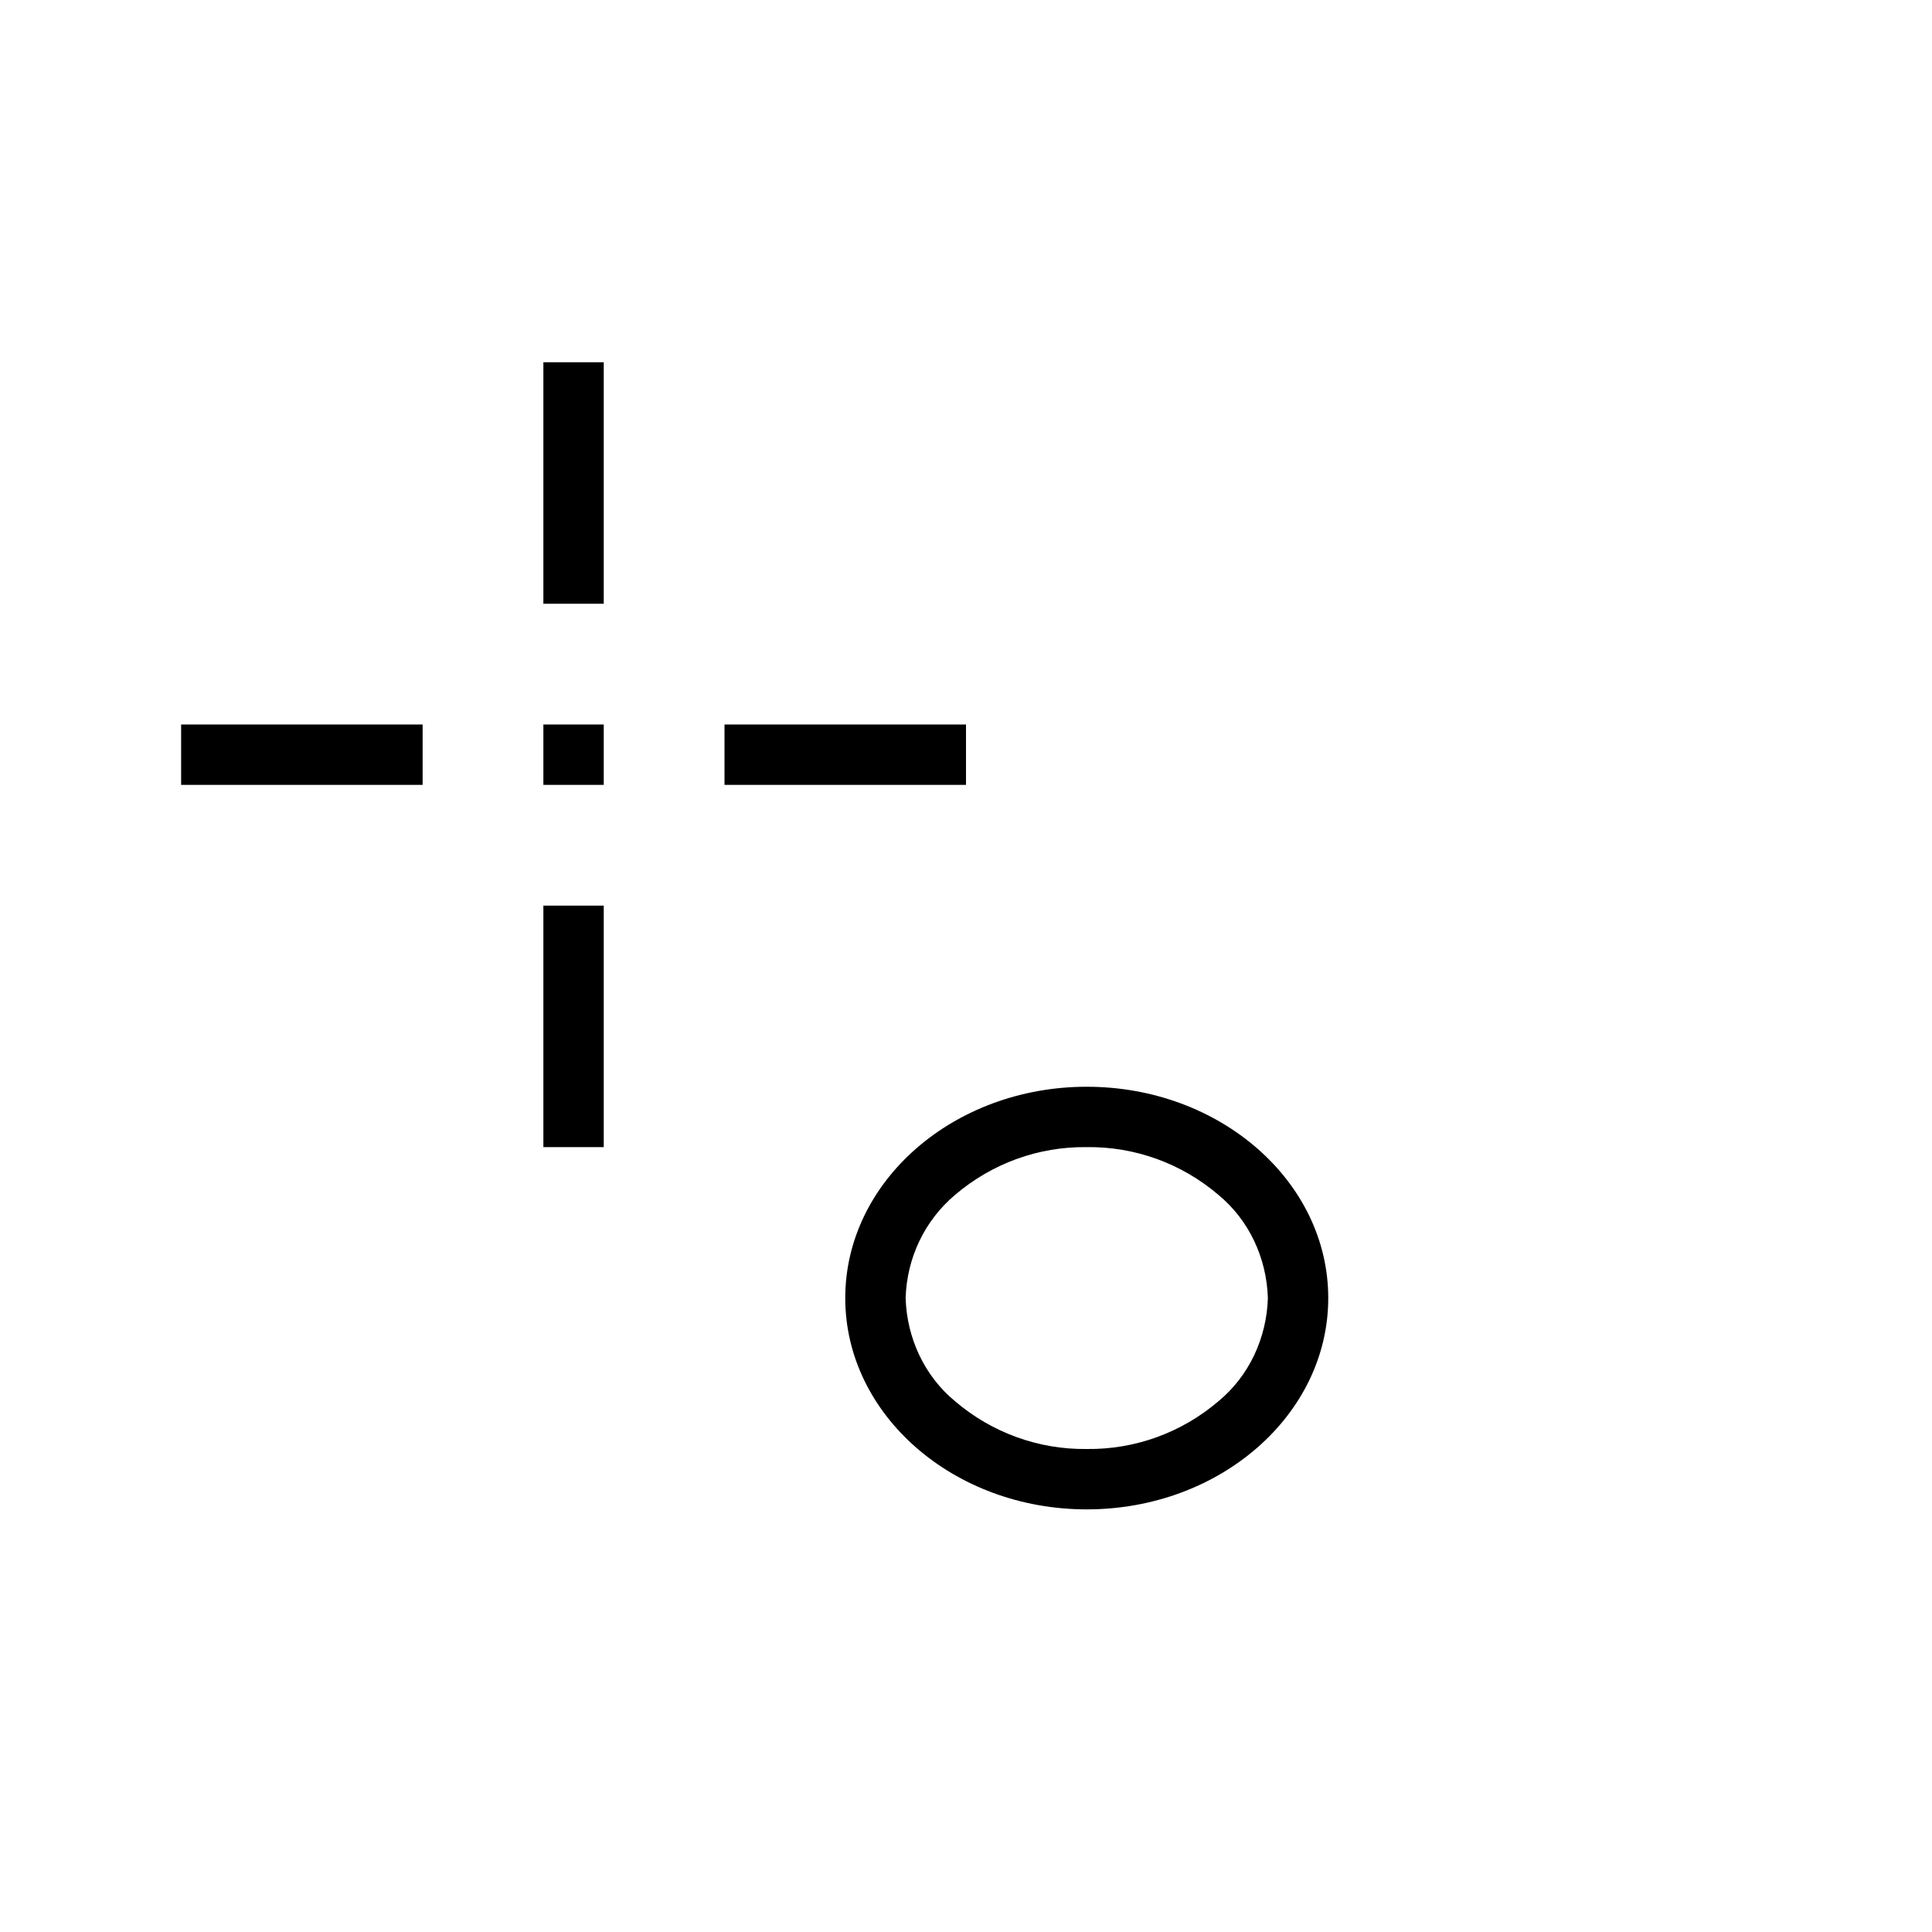 <?xml version="1.0" encoding="UTF-8" standalone="no"?><!-- Generator: Gravit.io --><svg xmlns="http://www.w3.org/2000/svg" xmlns:xlink="http://www.w3.org/1999/xlink" style="isolation:isolate" viewBox="0 0 32 32" width="32" height="32"><g><defs><filter id="h90aWEUyJbqIms2gP7EjwXapLwwSXK2I" x="-200%" y="-200%" width="400%" height="400%" filterUnits="objectBoundingBox" color-interpolation-filters="sRGB"><feGaussianBlur xmlns="http://www.w3.org/2000/svg" in="SourceGraphic" stdDeviation="2.147"/><feOffset xmlns="http://www.w3.org/2000/svg" dx="1" dy="1" result="pf_100_offsetBlur"/><feFlood xmlns="http://www.w3.org/2000/svg" flood-color="#000000" flood-opacity="0.25"/><feComposite xmlns="http://www.w3.org/2000/svg" in2="pf_100_offsetBlur" operator="in" result="pf_100_dropShadow"/><feBlend xmlns="http://www.w3.org/2000/svg" in="SourceGraphic" in2="pf_100_dropShadow" mode="normal"/></filter></defs><g filter="url(#h90aWEUyJbqIms2gP7EjwXapLwwSXK2I)"><path d=" M 11 11 L 11 5 L 8 5 L 8 11 L 2 11 L 2 14 L 8 14 L 8 20 L 11 20 L 11 14 L 17 14 L 17 11 L 11 11 Z " fill-rule="evenodd" fill="rgb(255,255,255)"/></g><g><defs><filter id="EYloWI2kn4NBMcNC70Eh7X7blGUE8LpK" x="-200%" y="-200%" width="400%" height="400%" filterUnits="objectBoundingBox" color-interpolation-filters="sRGB"><feGaussianBlur xmlns="http://www.w3.org/2000/svg" in="SourceGraphic" stdDeviation="2.147"/><feOffset xmlns="http://www.w3.org/2000/svg" dx="1" dy="1" result="pf_100_offsetBlur"/><feFlood xmlns="http://www.w3.org/2000/svg" flood-color="#000000" flood-opacity="0.25"/><feComposite xmlns="http://www.w3.org/2000/svg" in2="pf_100_offsetBlur" operator="in" result="pf_100_dropShadow"/><feBlend xmlns="http://www.w3.org/2000/svg" in="SourceGraphic" in2="pf_100_dropShadow" mode="normal"/></filter></defs><g filter="url(#EYloWI2kn4NBMcNC70Eh7X7blGUE8LpK)"><path d=" M 13 21.5 C 13 19.016 15.24 17 18 17 C 20.76 17 23 19.016 23 21.5 C 23 23.984 20.76 26 18 26 C 15.24 26 13 23.984 13 21.5 Z  M 16 21.5 C 16 20.672 16.896 20 18 20 C 19.104 20 20 20.672 20 21.5 C 20 22.328 19.104 23 18 23 C 16.896 23 16 22.328 16 21.5 Z " fill-rule="evenodd" fill="rgb(255,255,255)"/></g><path d=" M 14 21.5 C 14 19.568 15.792 18 18 18 C 20.208 18 22 19.568 22 21.5 C 22 23.432 20.208 25 18 25 C 15.792 25 14 23.432 14 21.5 Z  M 15 21.5 C 15.02 20.84 15.31 20.22 15.82 19.79 C 16.43 19.27 17.2 18.99 18 19 C 18.8 18.99 19.57 19.27 20.18 19.79 C 20.69 20.21 20.98 20.84 21 21.5 C 20.98 22.16 20.69 22.79 20.18 23.21 C 19.57 23.73 18.8 24.01 18 24 C 17.2 24.01 16.43 23.73 15.82 23.21 C 15.31 22.79 15.02 22.16 15 21.5 Z " fill-rule="evenodd" fill="rgb(0,0,0)"/></g><path d=" M 9 6 L 10 6 L 10 10 L 9 10 L 9 6 L 9 6 L 9 6 L 9 6 L 9 6 L 9 6 L 9 6 L 9 6 Z  M 9 15 L 10 15 L 10 19 L 9 19 L 9 15 L 9 15 L 9 15 L 9 15 L 9 15 L 9 15 L 9 15 L 9 15 Z  M 9 12 L 10 12 L 10 13 L 9 13 L 9 12 L 9 12 L 9 12 L 9 12 L 9 12 L 9 12 Z  M 12 12 L 16 12 L 16 13 L 12 13 L 12 12 L 12 12 L 12 12 L 12 12 Z  M 3 12 L 7 12 L 7 13 L 3 13 L 3 12 L 3 12 Z " fill-rule="evenodd" fill="rgb(0,0,0)"/></g></svg>